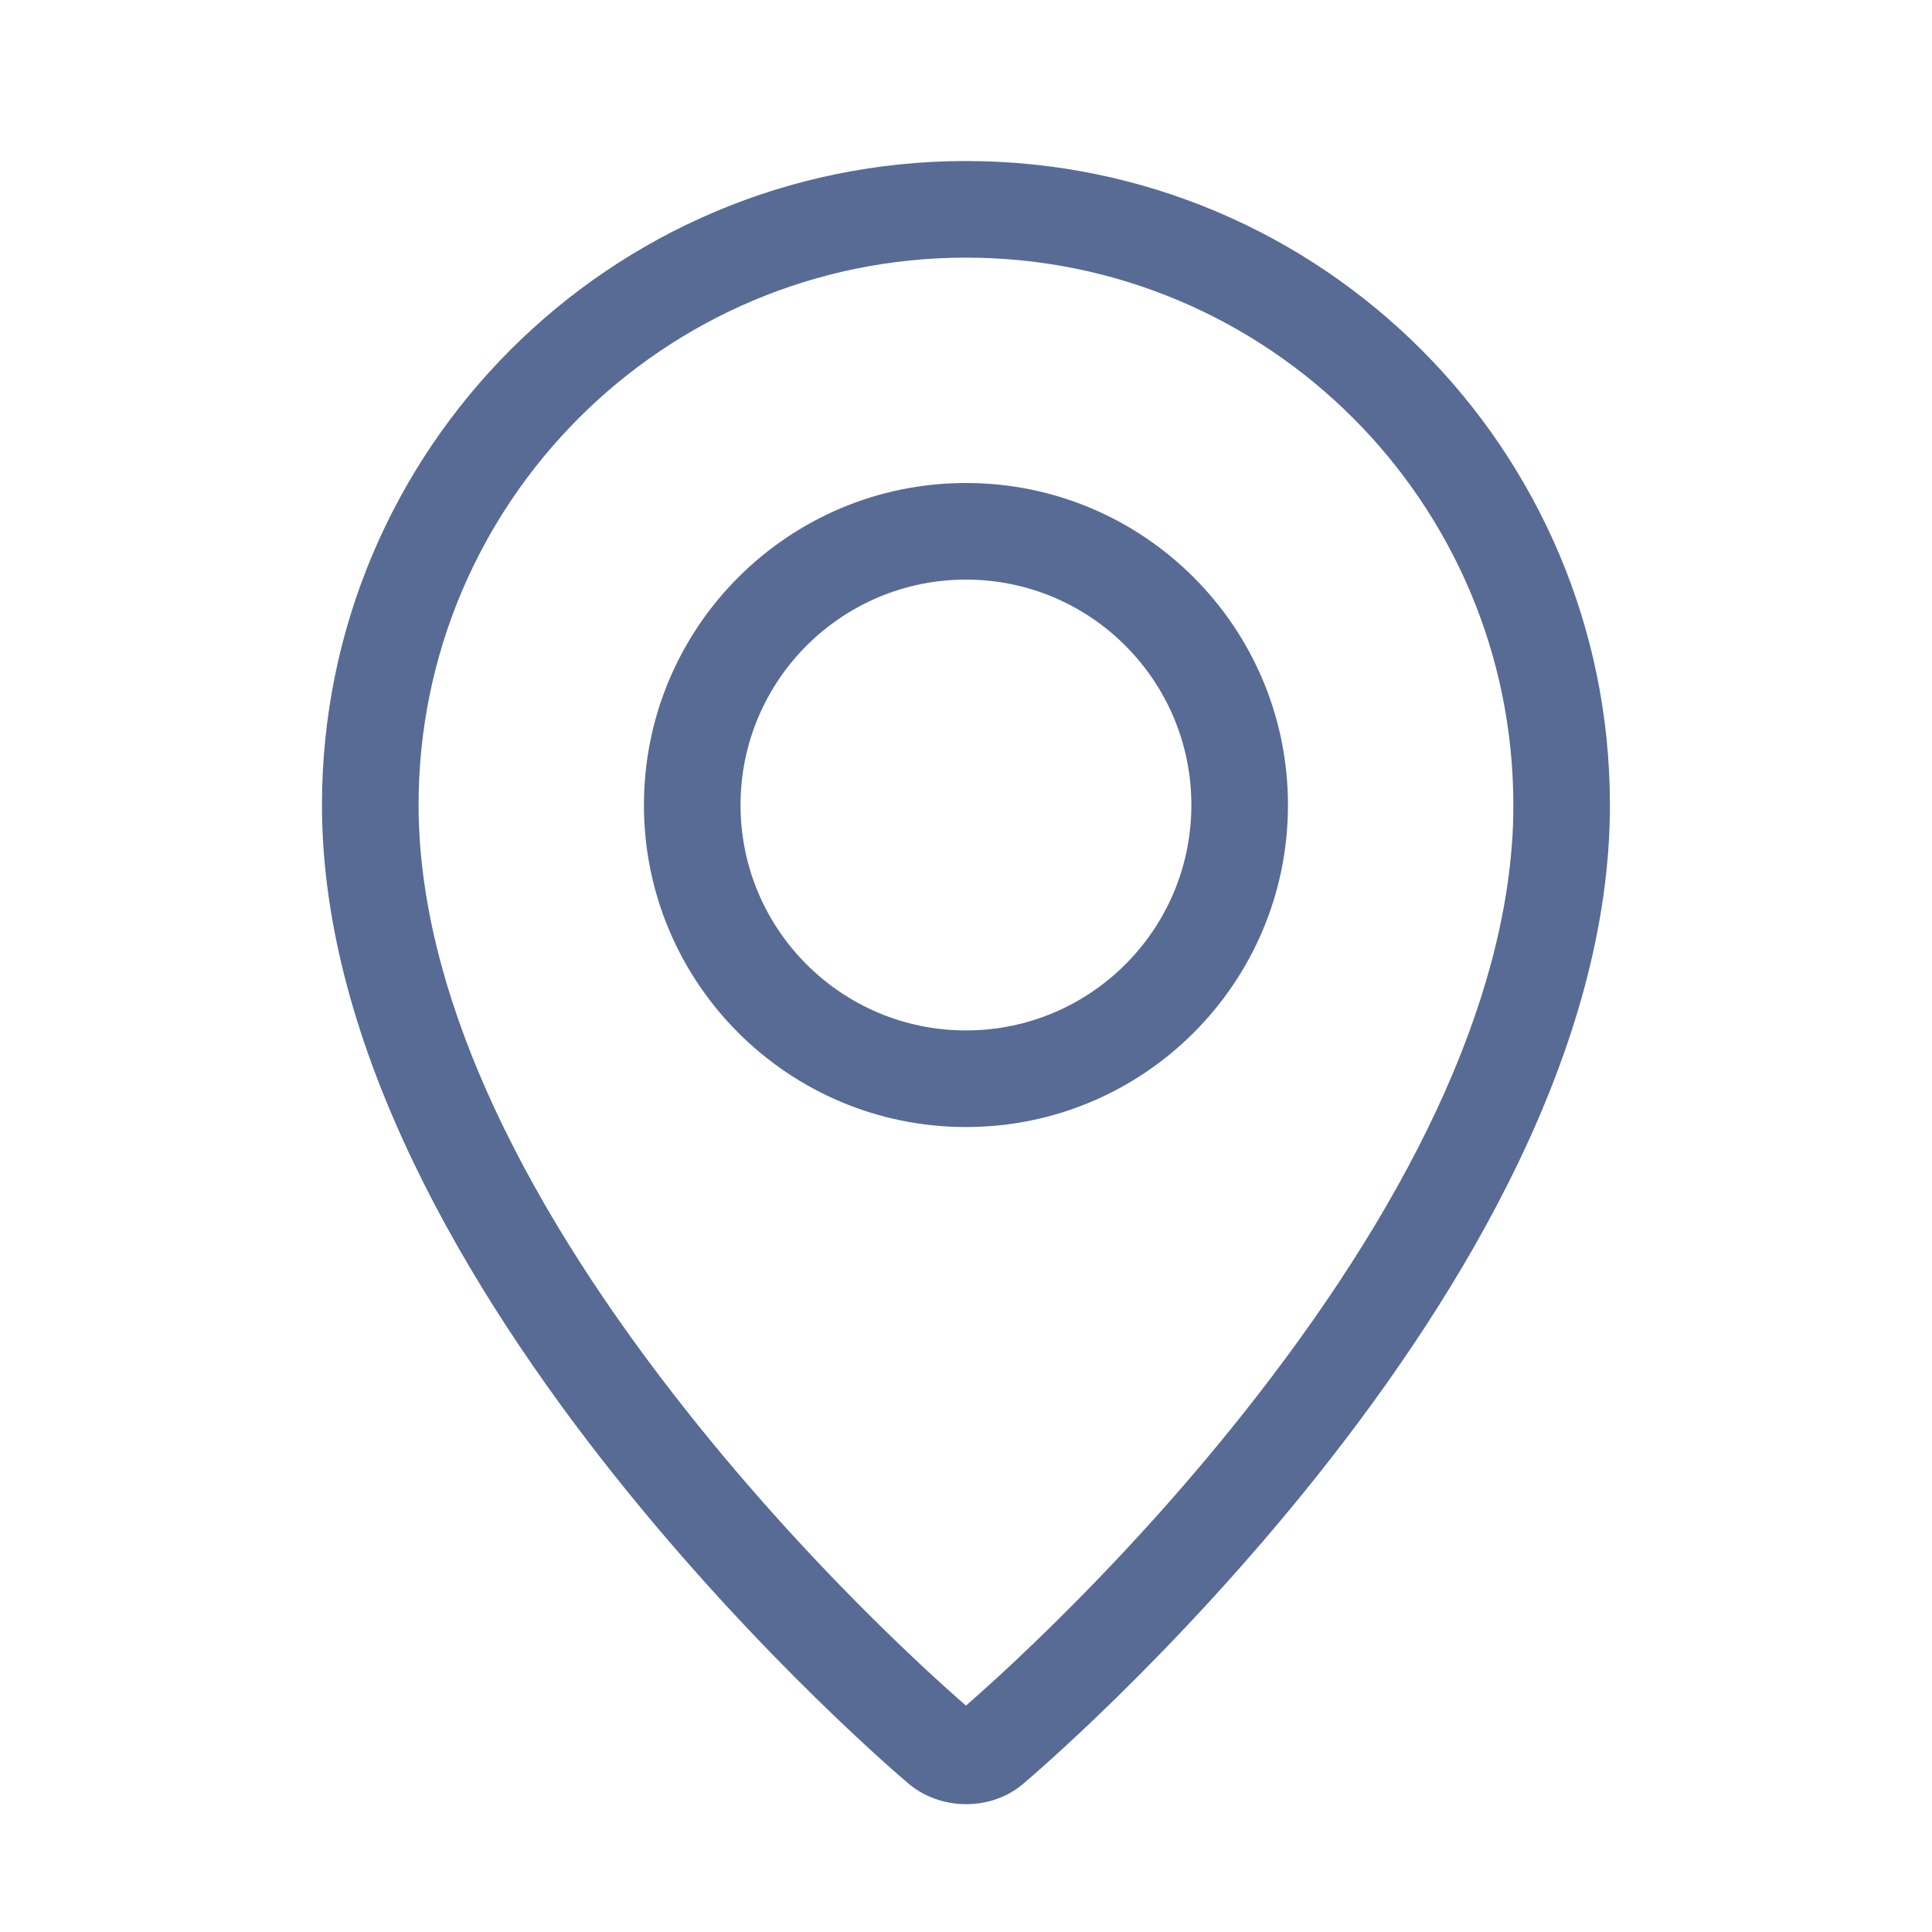 <?xml version="1.0" encoding="UTF-8"?>
<svg width="20px" height="20px" viewBox="0 0 20 20" version="1.1" xmlns="http://www.w3.org/2000/svg" xmlns:xlink="http://www.w3.org/1999/xlink">
    <!-- Generator: Sketch 64 (93537) - https://sketch.com -->
    <title>locate</title>
    <desc>Created with Sketch.</desc>
    <g id="locate" stroke="none" stroke-width="1" fill="none" fill-rule="evenodd" >
        <g id="3.Icons/Outlined/location" fill="#576b95">
            <g id="icon22" transform="translate(3.333, 1.667)">
                <path d="M6.721,16.036 C6.719,16.034 6.717,16.033 6.716,16.031 L6.721,16.036 Z M6.872,15.807 C7.069,15.63 7.289,15.423 7.527,15.19 C8.209,14.522 8.891,13.778 9.525,12.981 C11.224,10.845 12.259,8.739 12.33,6.866 C12.332,6.799 12.333,6.733 12.333,6.667 C12.333,3.537 9.796,1 6.667,1 C3.537,1 1,3.537 1,6.667 C1,6.733 1.001,6.799 1.004,6.866 C1.074,8.739 2.109,10.845 3.808,12.981 C4.443,13.778 5.124,14.522 5.806,15.19 C6.044,15.423 6.264,15.63 6.461,15.807 C6.553,15.89 6.622,15.951 6.667,15.989 C6.711,15.951 6.78,15.89 6.872,15.807 Z M6.051,16.779 C6.051,16.779 0,11.682 0,6.667 C0,2.985 2.985,0 6.667,0 C10.349,0 13.333,2.985 13.333,6.667 C13.333,11.682 7.282,16.779 7.282,16.779 C6.945,17.088 6.391,17.085 6.051,16.779 Z M6.667,9 C7.955,9 9,7.955 9,6.667 C9,5.378 7.955,4.333 6.667,4.333 C5.378,4.333 4.333,5.378 4.333,6.667 C4.333,7.955 5.378,9 6.667,9 Z M6.667,10 C4.826,10 3.333,8.508 3.333,6.667 C3.333,4.826 4.826,3.333 6.667,3.333 C8.508,3.333 10,4.826 10,6.667 C10,8.508 8.508,10 6.667,10 Z" id="图标颜色"></path>
            </g>
        </g>
    </g>
</svg>